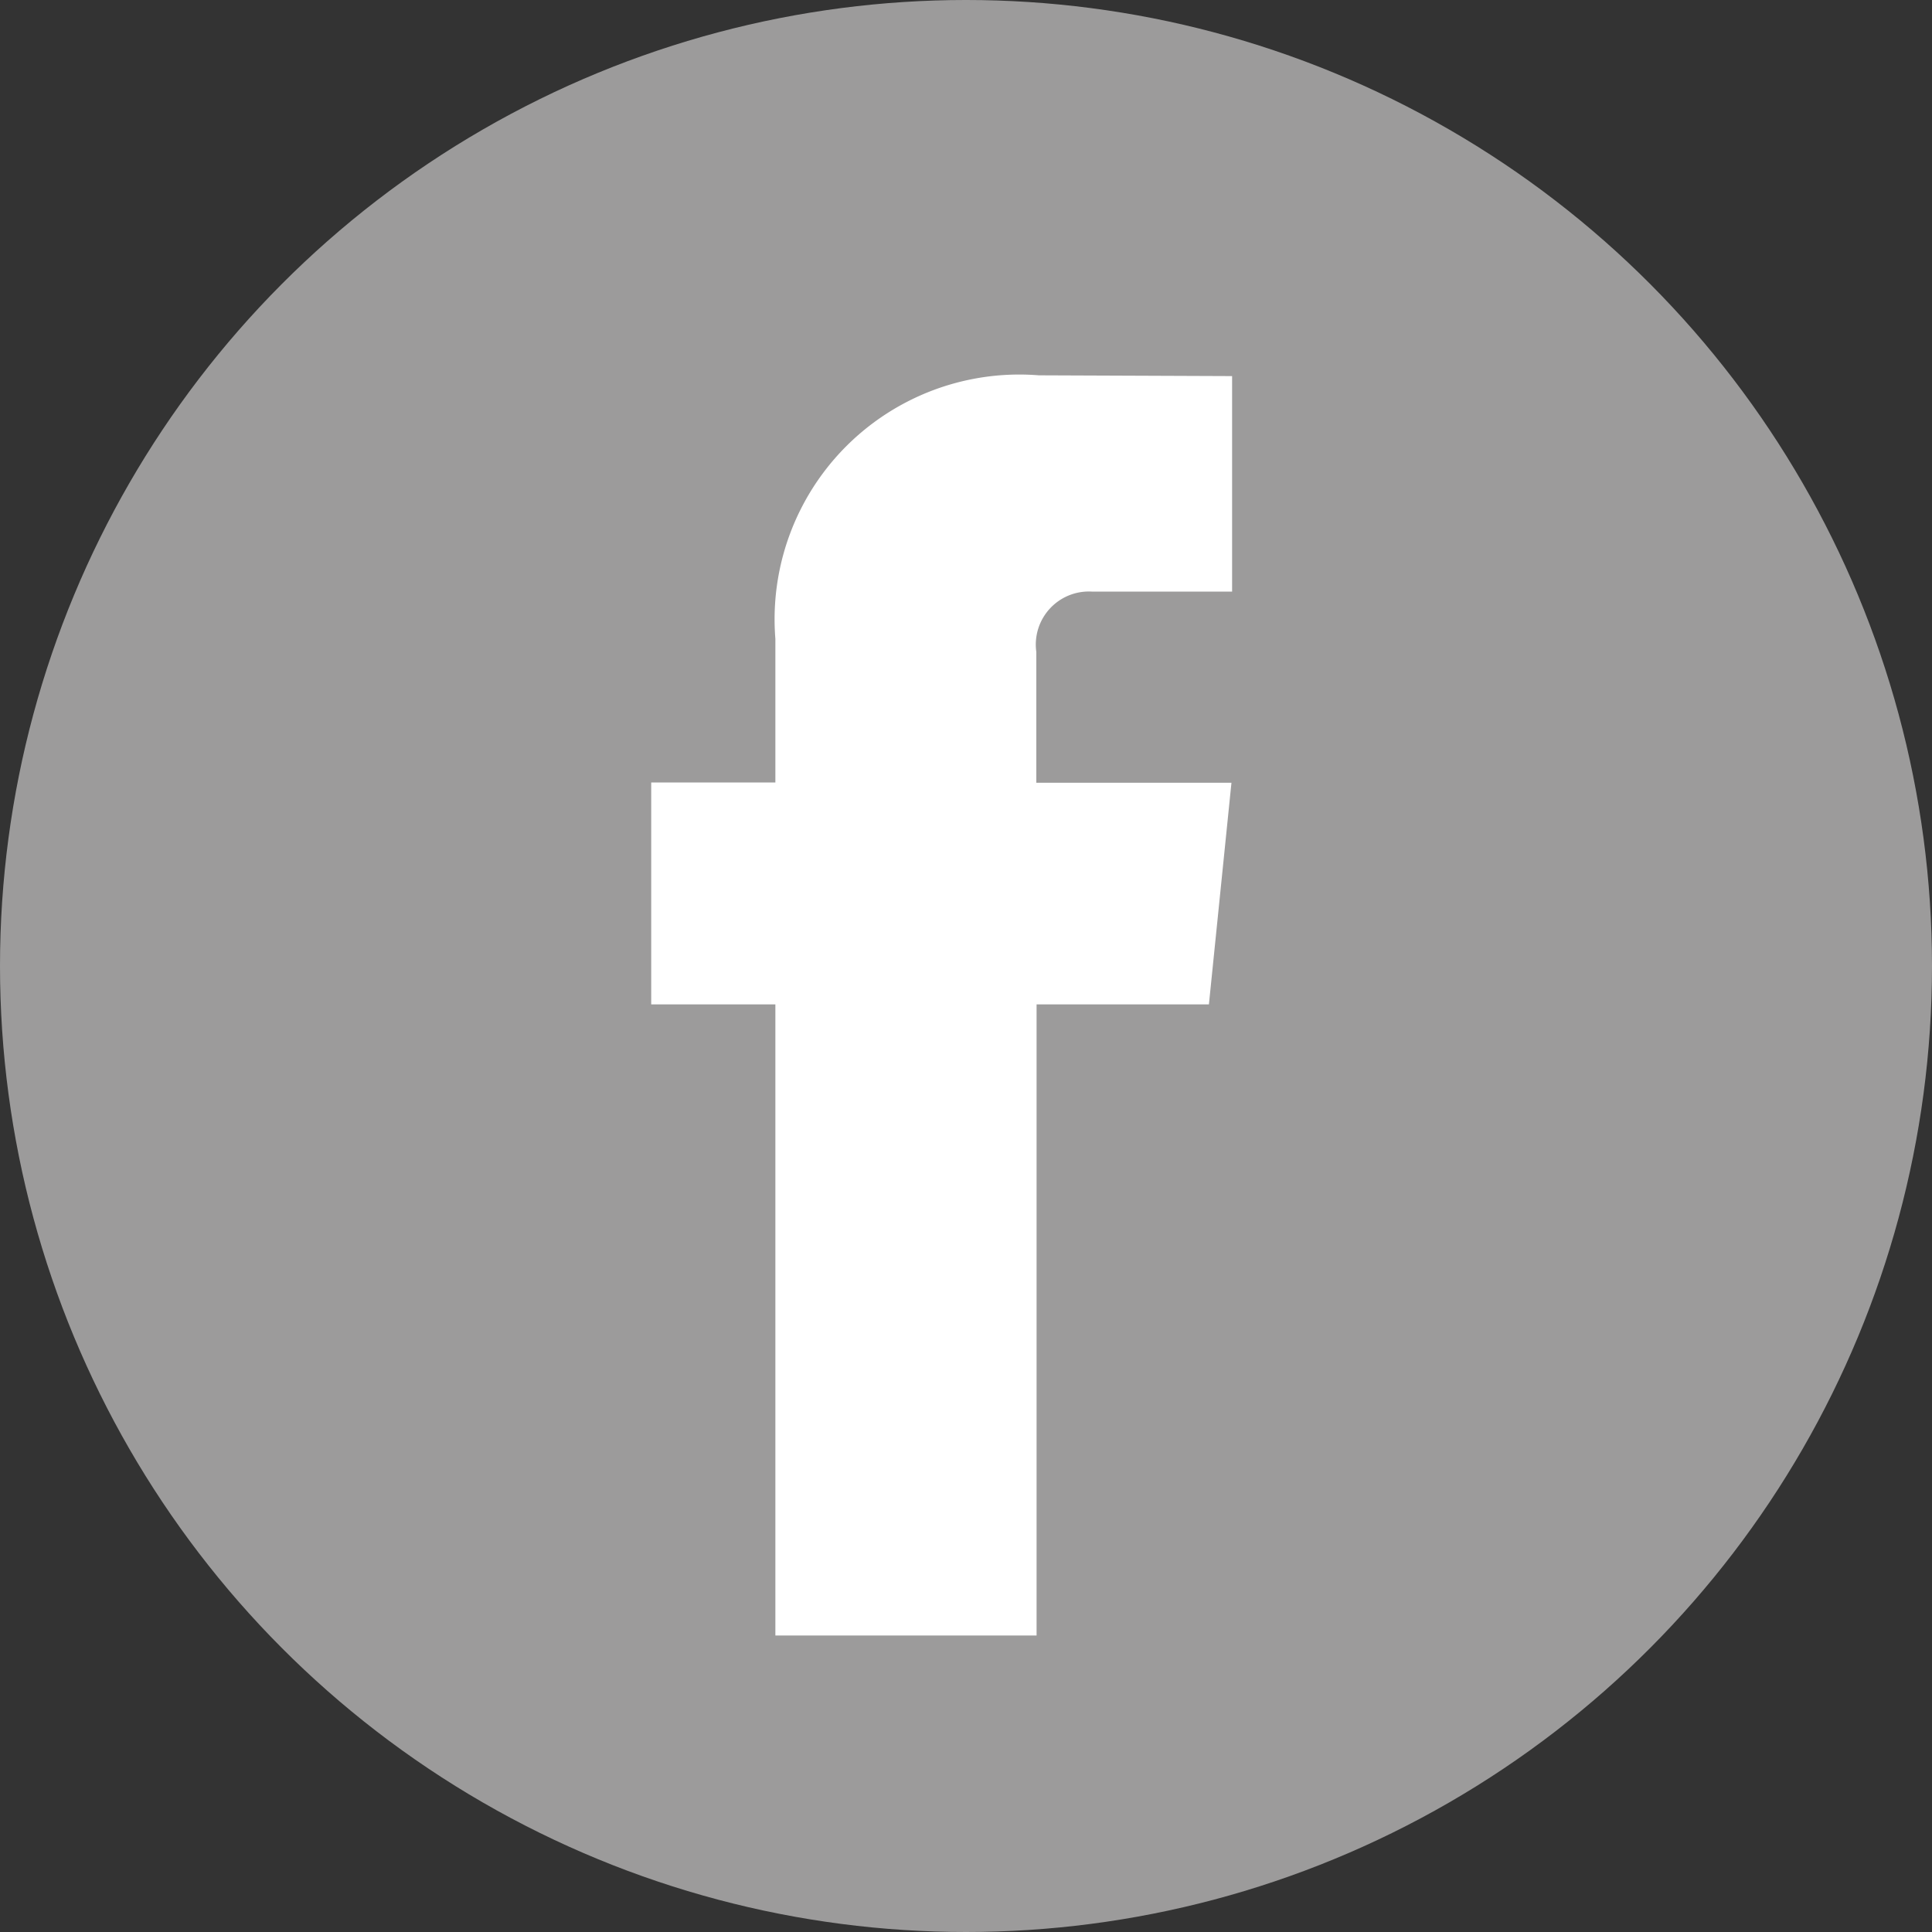 <svg xmlns="http://www.w3.org/2000/svg" width="15" height="15" viewBox="0 0 15 15">
  <rect x="0" y="0" width="15" height="15" fill="#333333" stroke="none"/>
  <g id="Group_33" data-name="Group 33" transform="translate(-1003.333 -2237.702)" style="isolation: isolate">
    <circle id="Ellipse_26" data-name="Ellipse 26" cx="7.5" cy="7.5" r="7.5" transform="translate(1003.333 2237.702)" fill="#9c9b9b"/>
    <path id="Path_67" data-name="Path 67" d="M1012.719,2245.5h-1.338v4.9h-2.028v-4.9h-.964v-1.723h.964v-1.115a1.9,1.9,0,0,1,2.046-2.046l1.5.006v1.673h-1.09a.412.412,0,0,0-.43.469v1.015h1.515Z" fill="#fff"/>
  </g>
</svg>
